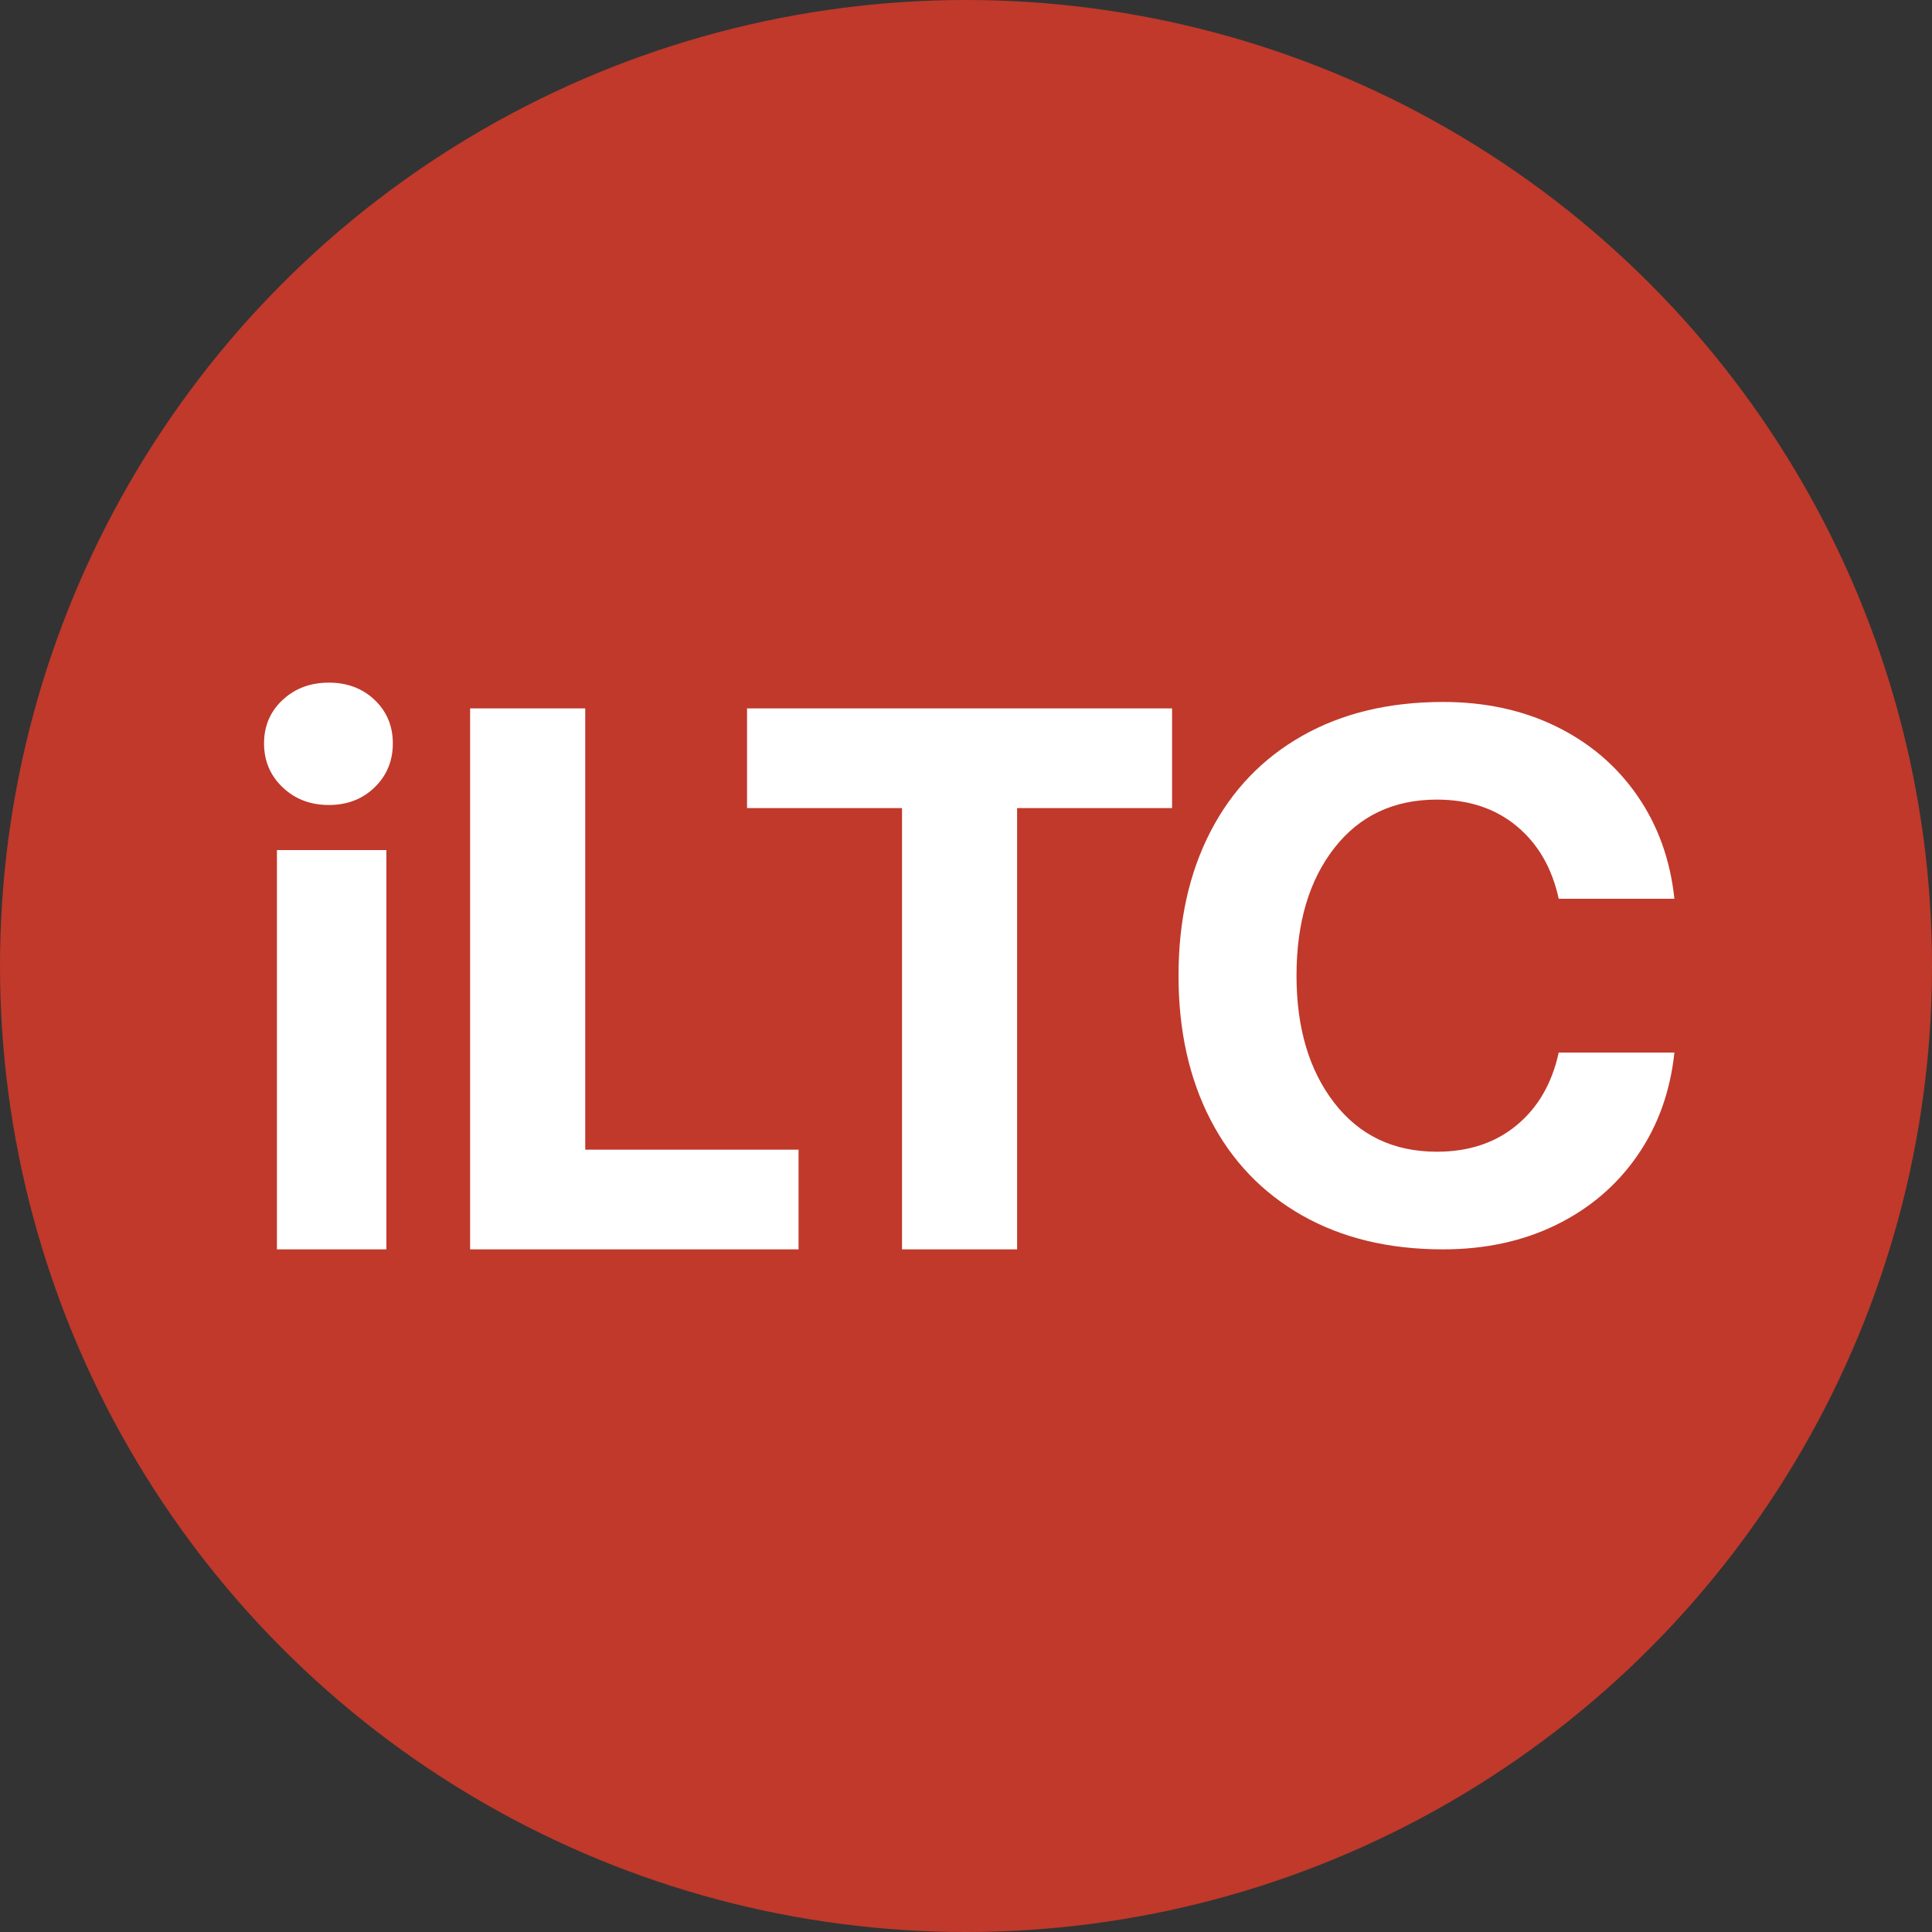 <?xml version="1.0" encoding="UTF-8"?>
<svg width="300px" height="300px" viewBox="0 0 300 300" version="1.1" xmlns="http://www.w3.org/2000/svg" xmlns:xlink="http://www.w3.org/1999/xlink">
    <rect x="0" y="0" width="300" height="300" fill="#333333" stroke="none"/>
    <!-- Generator: Sketch 60 (88103) - https://sketch.com -->
    <title>iLTC</title>
    <desc>Created with Sketch.</desc>
    <g id="Page-1" stroke="none" stroke-width="1" fill="none" fill-rule="evenodd">
        <g id="iLTC">
            <g id="iCEX" fill="#c0392b">
                <g id="Oval-Copy">
                    <circle cx="150" cy="150" r="150"></circle>
                </g>
            </g>
            <path d="M51.061,125 C53.924,125 56.297,124.084 58.178,122.252 C60.059,120.419 61,118.149 61,115.44 C61,112.732 60.059,110.481 58.178,108.689 C56.297,106.896 53.924,106 51.061,106 C48.198,106 45.806,106.896 43.883,108.689 C41.961,110.481 41,112.732 41,115.44 C41,118.149 41.961,120.419 43.883,122.252 C45.806,124.084 48.198,125 51.061,125 Z M60,194 L60,132 L43,132 L43,194 L60,194 Z M124,194 L124,178.52 L90.874,178.52 L90.874,110 L73,110 L73,194 L124,194 Z M157.935,194 L157.935,125.48 L182,125.48 L182,110 L116,110 L116,125.48 L140.065,125.48 L140.065,194 L157.935,194 Z M224.075,194 C230.621,194 236.489,192.727 241.678,190.18 C246.867,187.633 251.059,184.051 254.252,179.435 C257.445,174.819 259.361,169.487 260,163.438 L260,163.438 L242.037,163.438 C240.999,168.213 238.824,171.974 235.511,174.72 C232.198,177.466 228.066,178.838 223.117,178.838 C216.411,178.838 211.102,176.312 207.19,171.258 C203.278,166.204 201.322,159.618 201.322,151.5 C201.322,143.302 203.278,136.697 207.19,131.683 C211.102,126.669 216.411,124.162 223.117,124.162 C228.066,124.162 232.198,125.534 235.511,128.28 C238.824,131.026 240.999,134.787 242.037,139.562 L242.037,139.562 L260,139.562 C259.361,133.513 257.445,128.181 254.252,123.565 C251.059,118.949 246.867,115.367 241.678,112.82 C236.489,110.273 230.621,109 224.075,109 C215.692,109 208.407,110.751 202.22,114.253 C196.033,117.755 191.283,122.709 187.97,129.116 C184.657,135.523 183,142.984 183,151.5 C183,160.016 184.657,167.477 187.97,173.884 C191.283,180.291 196.033,185.245 202.22,188.747 C208.407,192.249 215.692,194 224.075,194 Z" fill="#FFFFFF" fill-rule="nonzero"></path>
        </g>
    </g>
</svg>